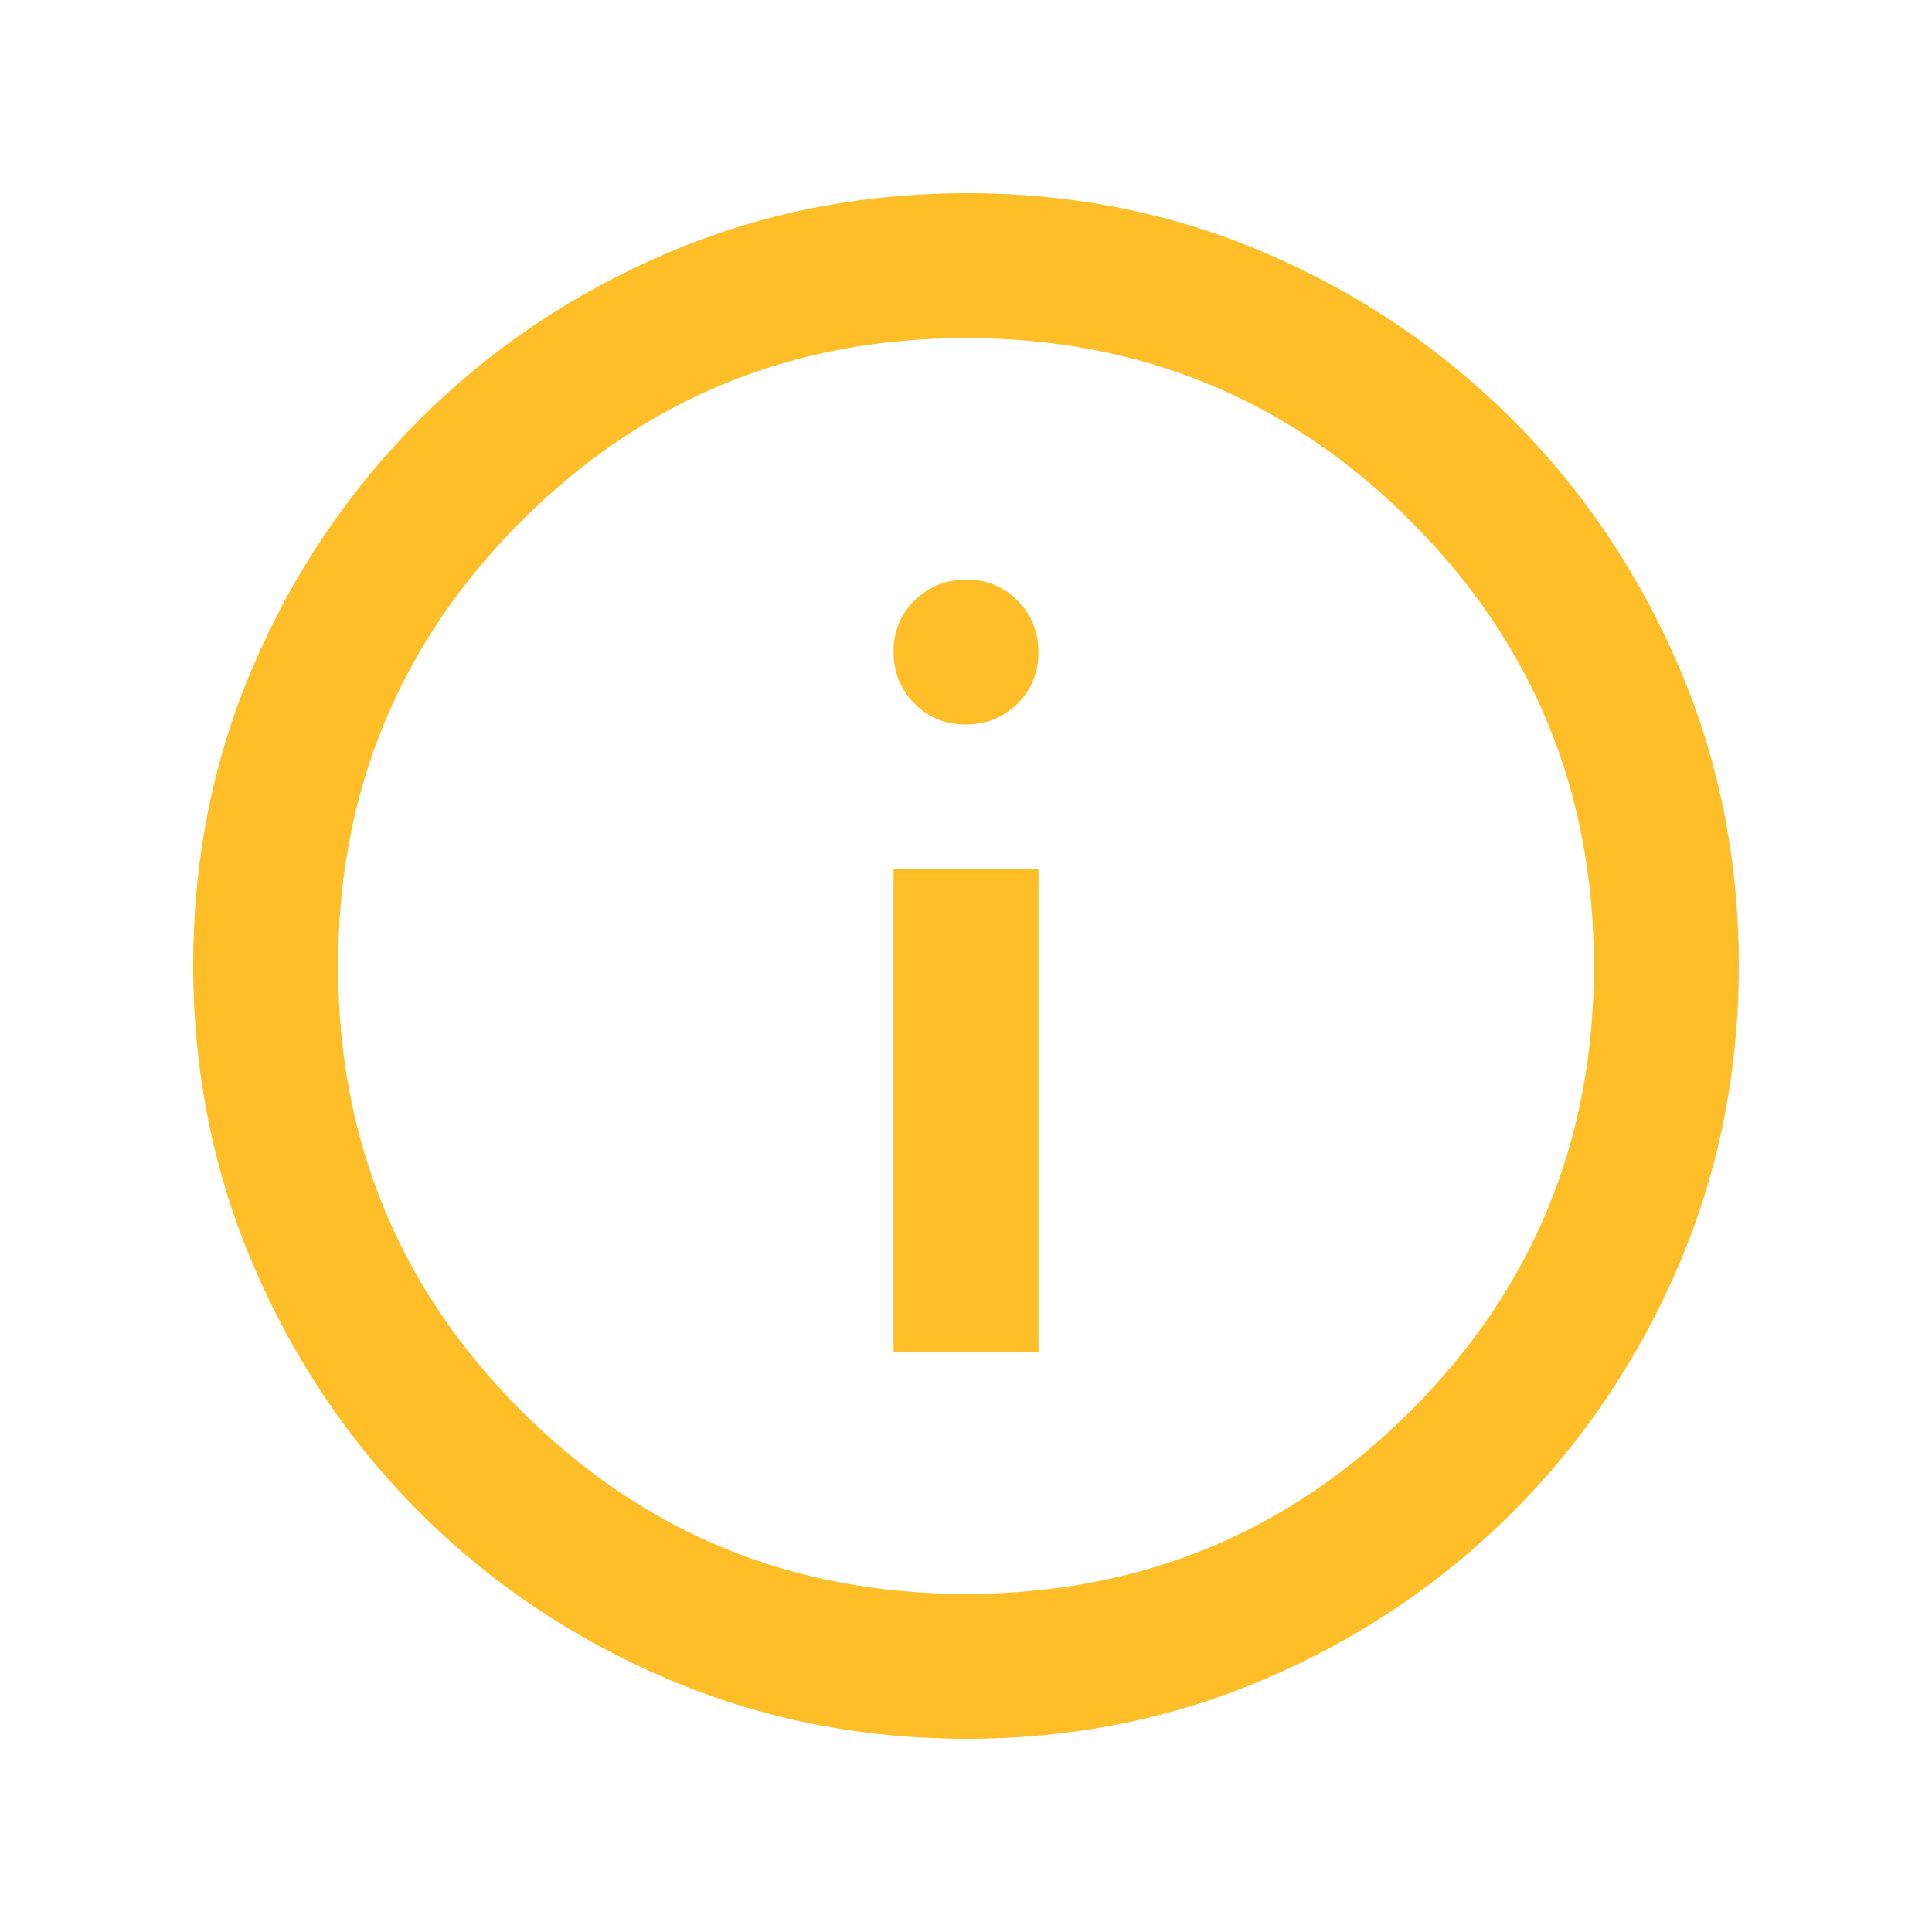<svg xmlns="http://www.w3.org/2000/svg" height="20" viewBox="0 96 960 960" width="20" fill="#FEBE28"><path d="M444 768h72V528h-72v240Zm35.789-312Q495 456 505.5 445.711q10.5-10.29 10.5-25.5Q516 405 505.711 394.5q-10.29-10.5-25.5-10.5Q465 384 454.5 394.289q-10.5 10.29-10.5 25.5Q444 435 454.289 445.5q10.29 10.5 25.5 10.5Zm.487 504Q401 960 331 930q-70-30-122.5-82.5T126 725.042q-30-69.959-30-149.5Q96 496 126 426.5t82.5-122Q261 252 330.958 222q69.959-30 149.5-30Q560 192 629.5 222t122 82.5Q804 357 834 426.724q30 69.725 30 149Q864 655 834 725q-30 70-82.5 122.5T629.276 930q-69.725 30-149 30ZM480 888q130 0 221-91t91-221q0-130-91-221t-221-91q-130 0-221 91t-91 221q0 130 91 221t221 91Zm0-312Z"/></svg>